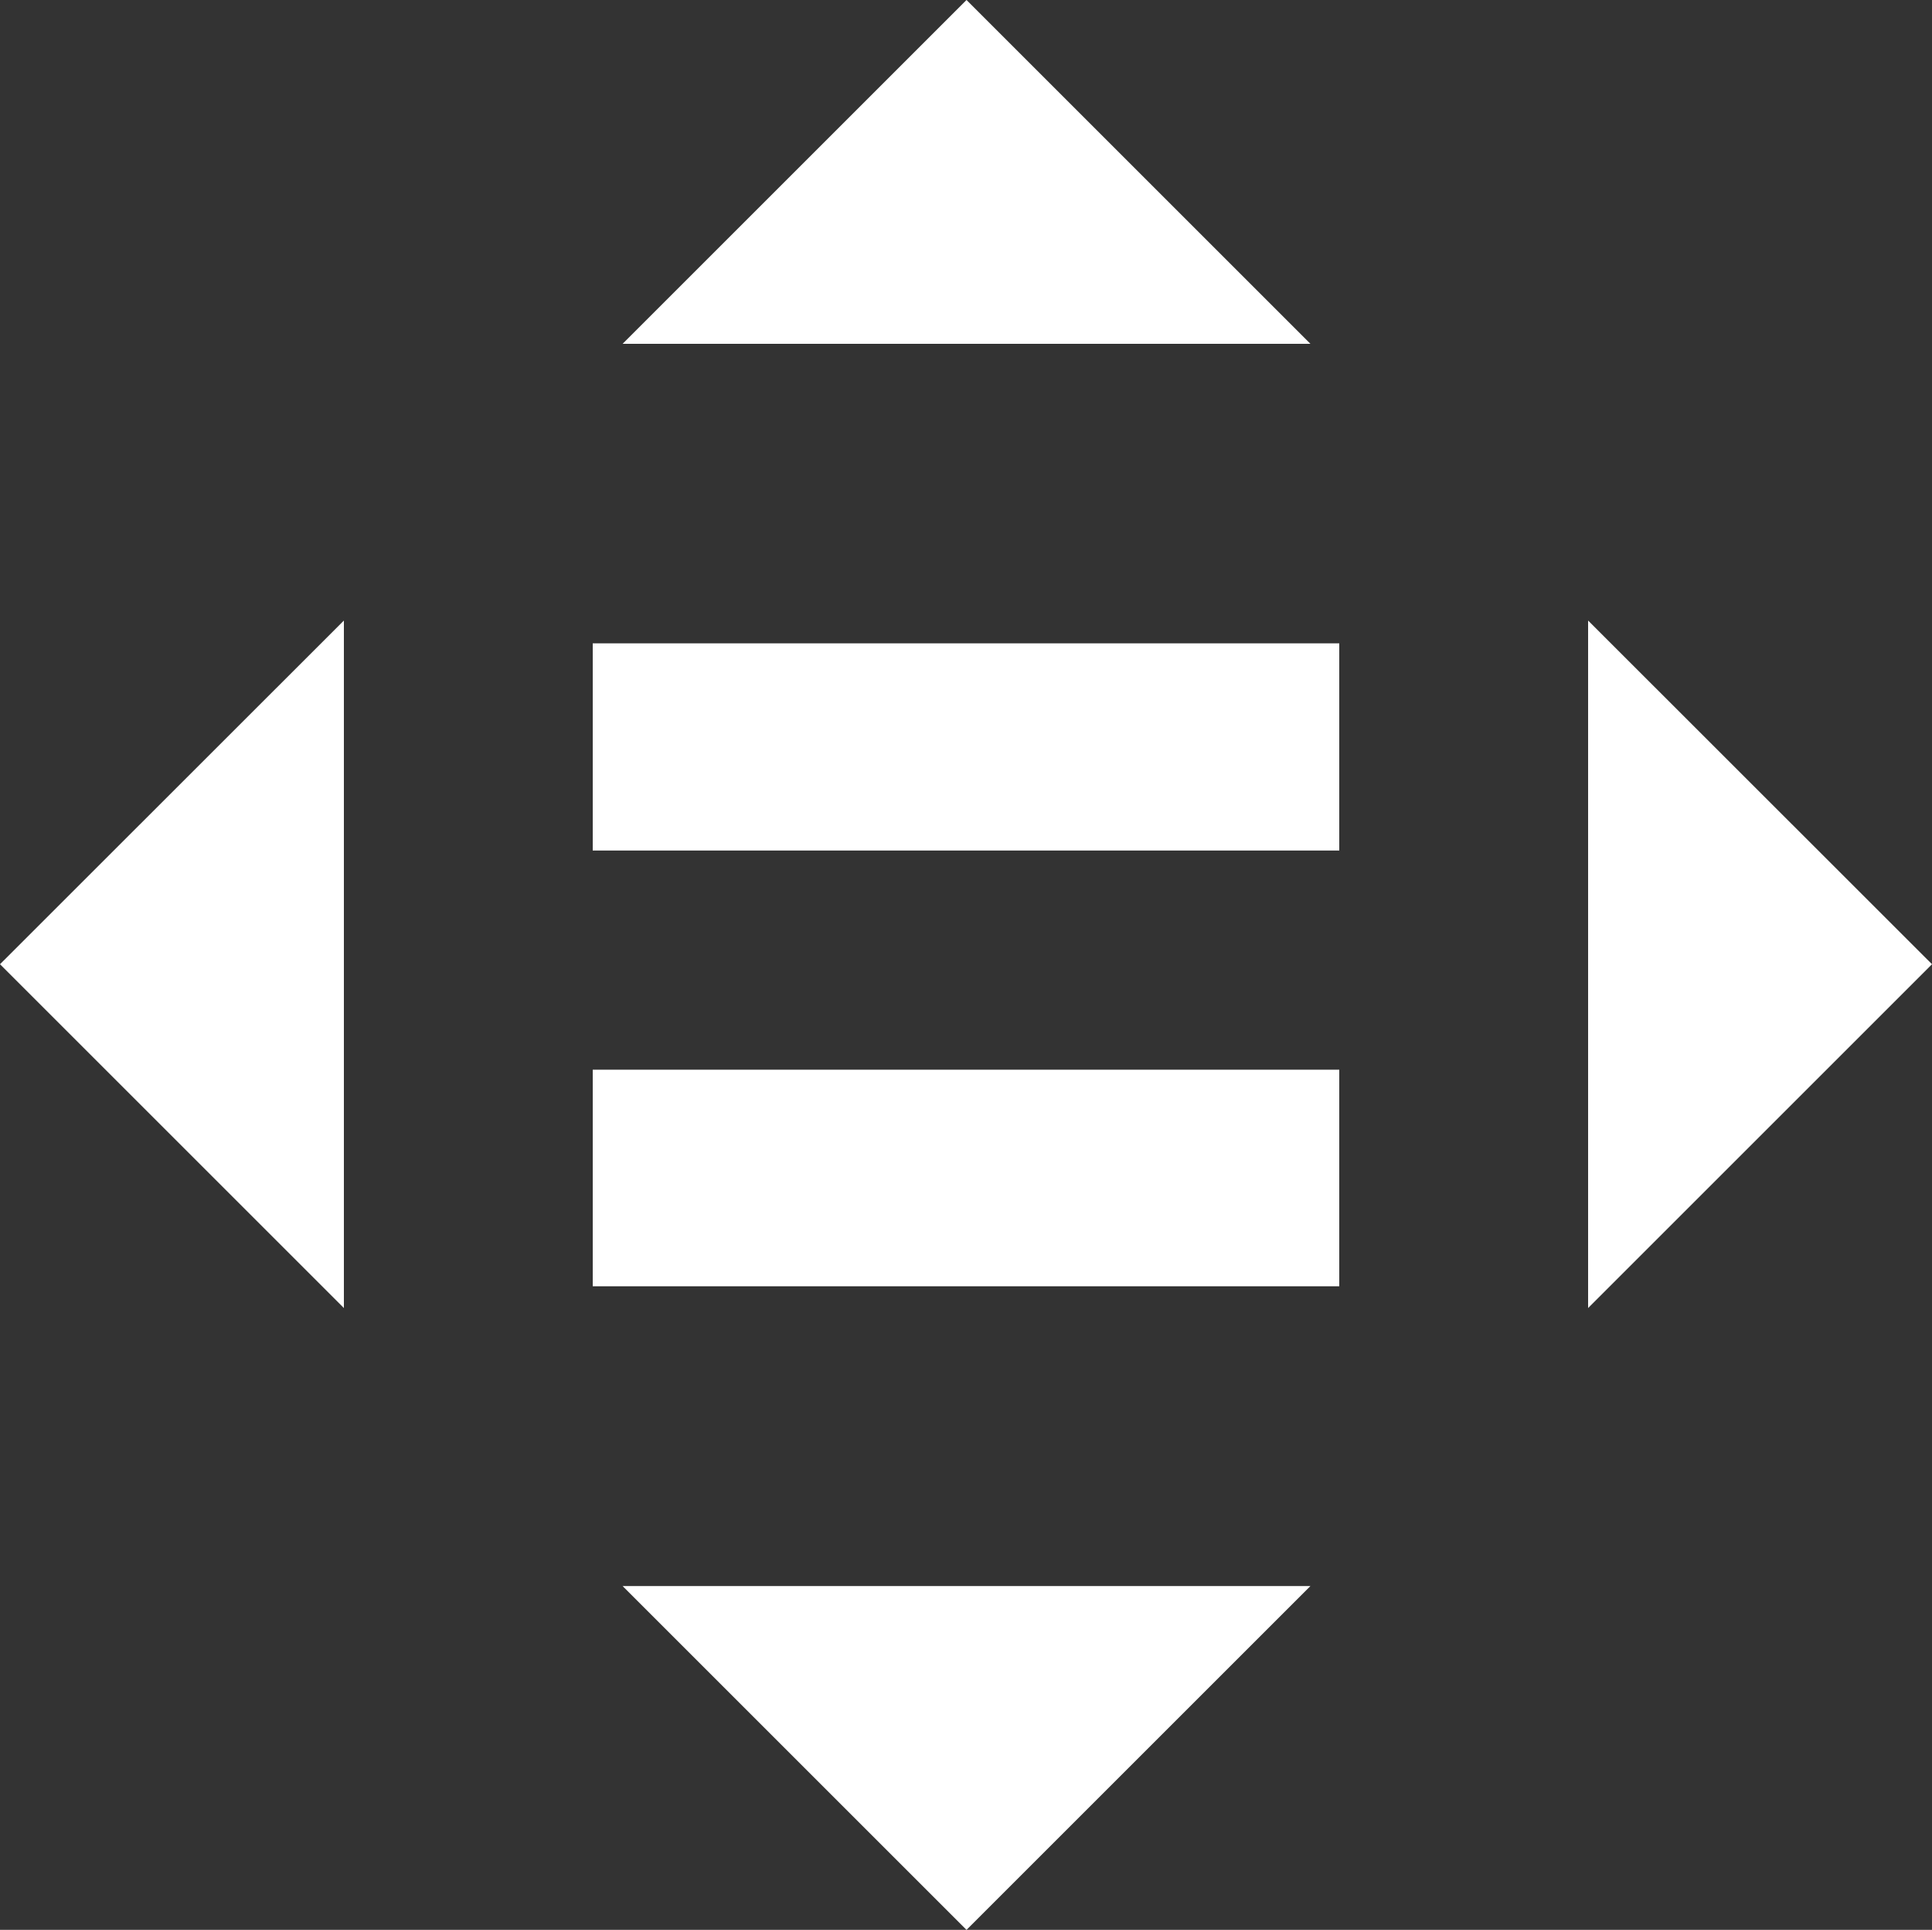 <svg xmlns="http://www.w3.org/2000/svg" viewBox="0 0 150 149.87"><rect x="0" y="0" width="150" height="149.87" fill="#333333" stroke="none"/><defs><style>.cls-1{fill:#fff;}</style></defs><g id="Laag_2" data-name="Laag 2"><g id="EDITABLE_TEXT"><polygon class="cls-1" points="26.7 48.19 0 74.88 26.7 101.58 26.7 48.19"/><polygon class="cls-1" points="123.3 101.58 150 74.88 123.3 48.19 123.3 101.58"/><polygon class="cls-1" points="101.74 26.7 75.04 0 48.34 26.7 101.74 26.7"/><polygon class="cls-1" points="48.34 123.17 75.04 149.87 101.74 123.17 48.34 123.17"/><rect class="cls-1" x="46.02" y="49.96" width="57.96" height="16.09"/><rect class="cls-1" x="46.02" y="83.07" width="57.96" height="16.82"/></g></g></svg>
